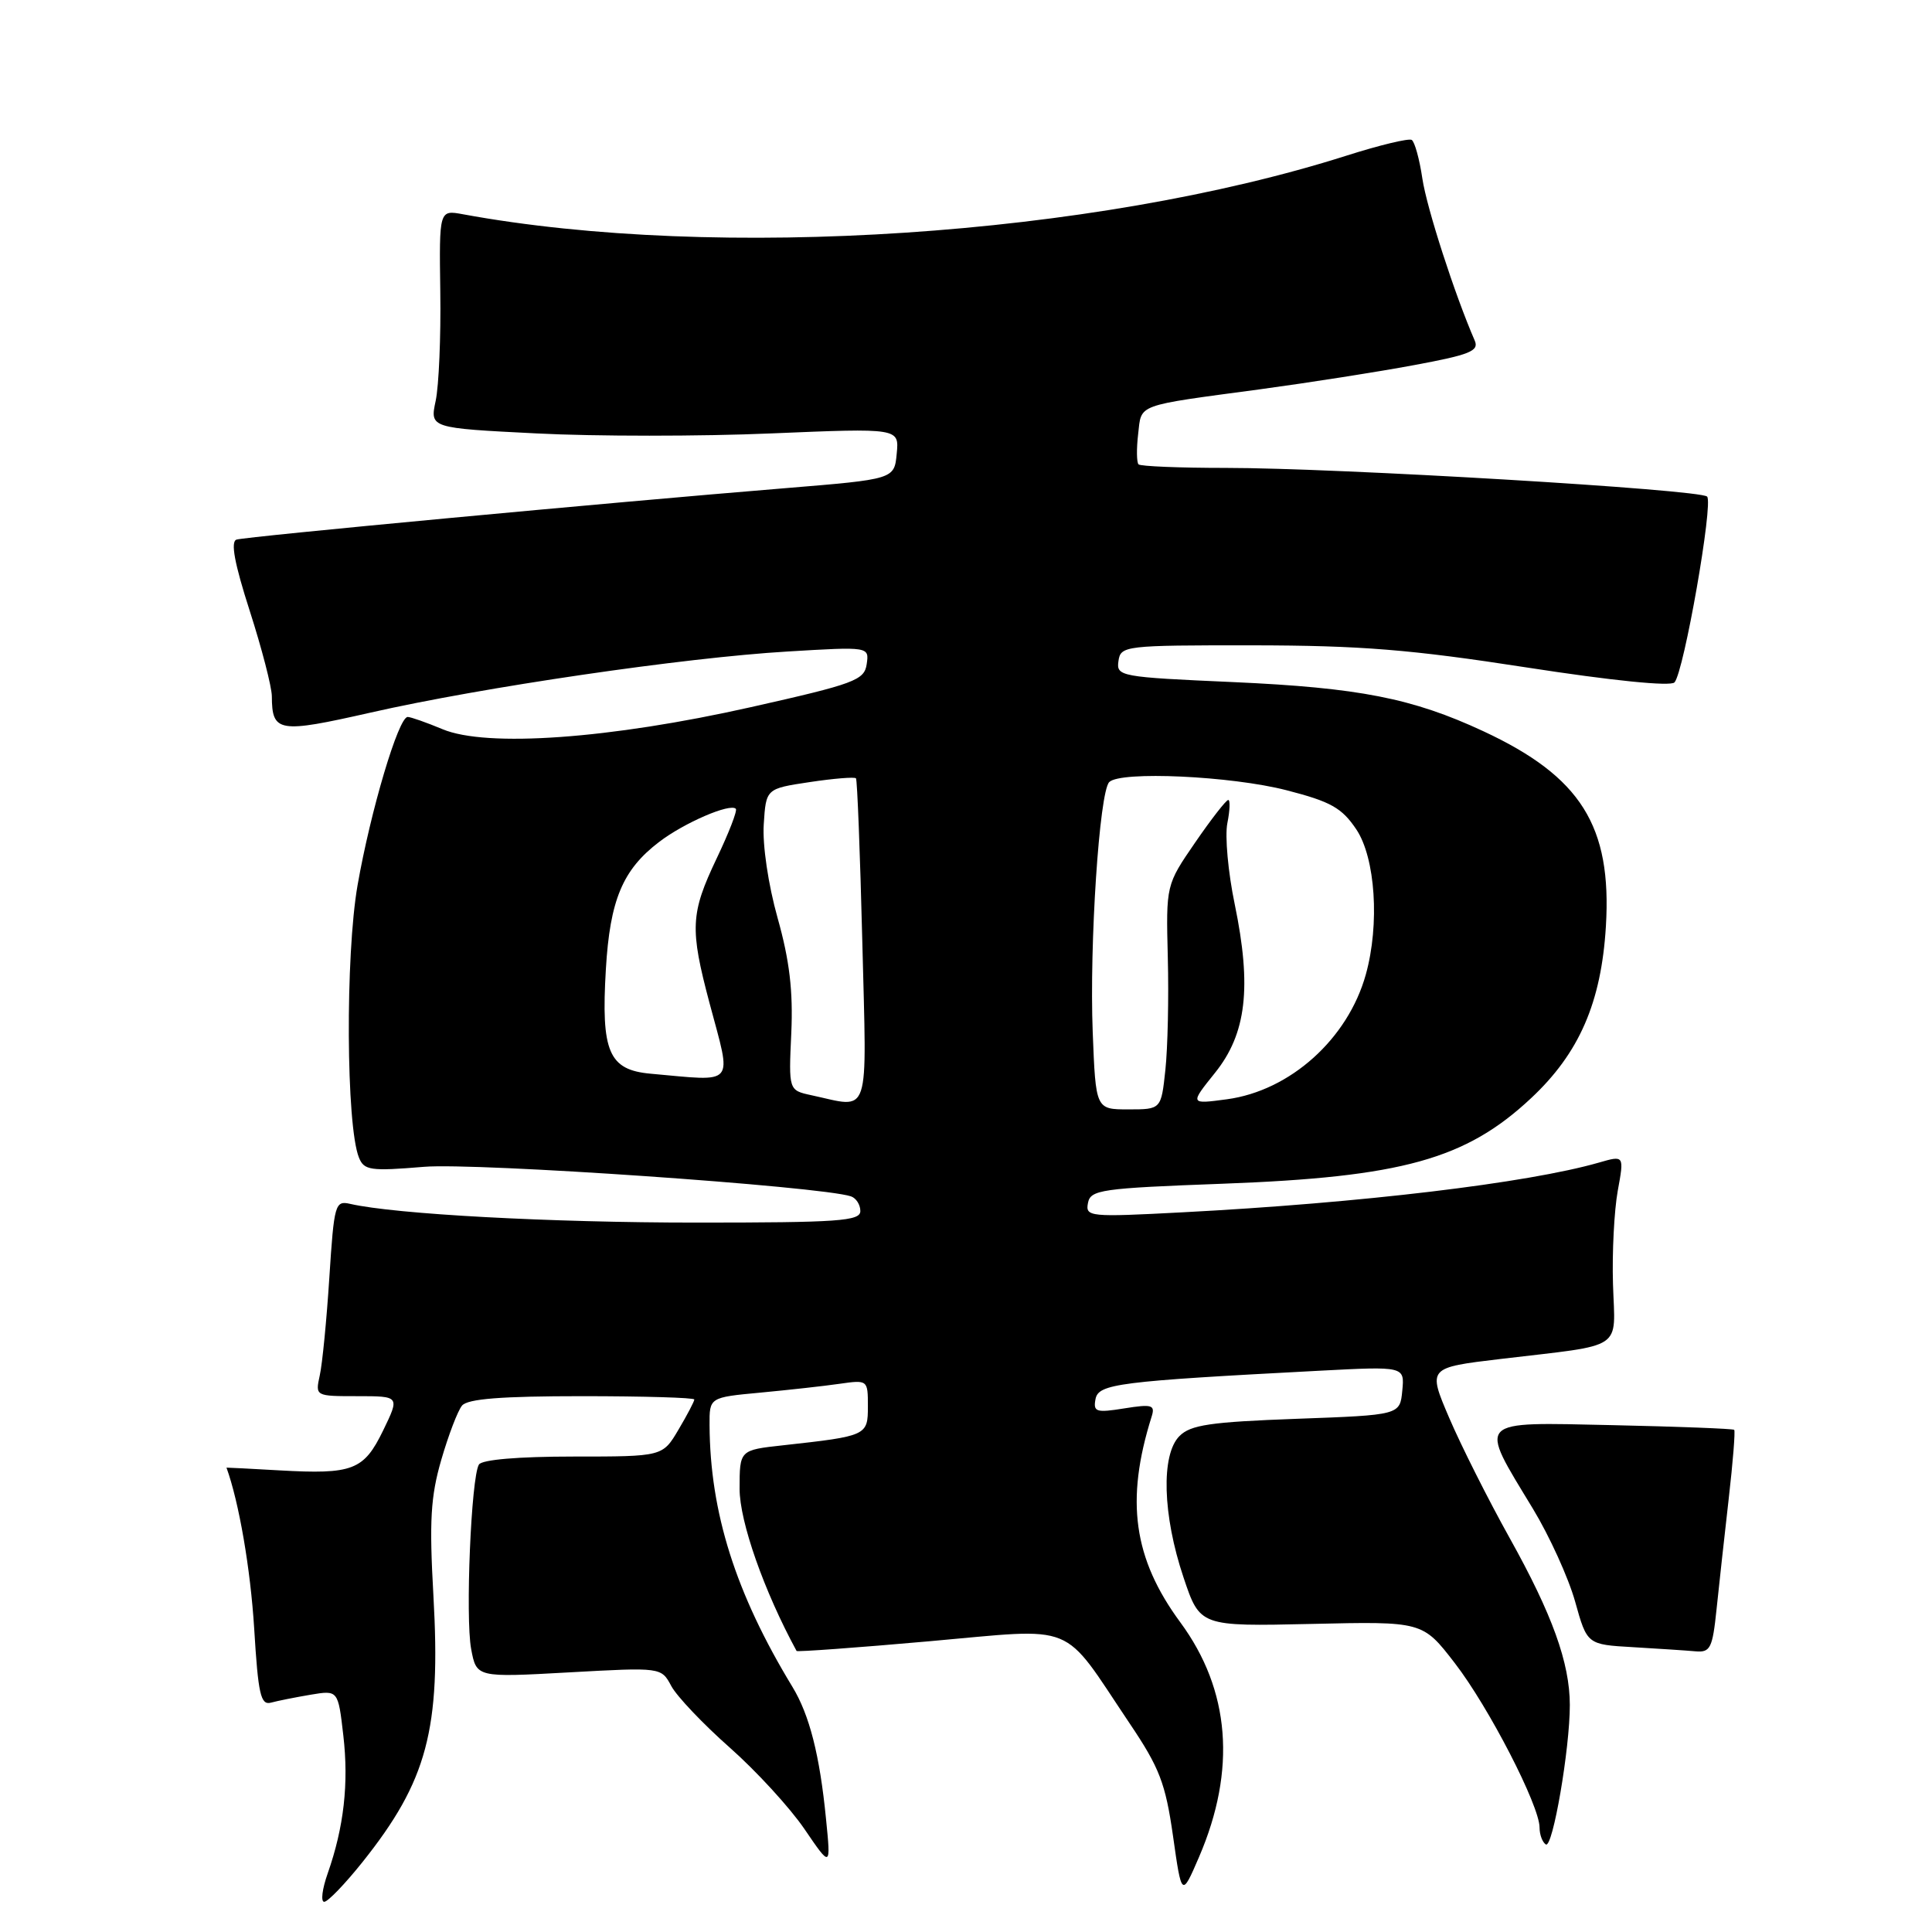 <?xml version="1.0" encoding="UTF-8" standalone="no"?>
<!DOCTYPE svg PUBLIC "-//W3C//DTD SVG 1.1//EN" "http://www.w3.org/Graphics/SVG/1.1/DTD/svg11.dtd" >
<svg xmlns="http://www.w3.org/2000/svg" xmlns:xlink="http://www.w3.org/1999/xlink" version="1.1" viewBox="0 0 256 256">
 <g >
 <path fill="currentColor"
d=" M 48.02 246.75 C 56.62 235.97 58.43 229.18 57.43 211.44 C 56.87 201.53 57.06 198.31 58.47 193.44 C 59.42 190.17 60.65 186.94 61.22 186.25 C 61.96 185.35 66.44 185.00 77.12 185.00 C 85.31 185.00 92.00 185.20 92.00 185.44 C 92.00 185.69 91.06 187.49 89.90 189.44 C 87.80 193.00 87.80 193.00 75.96 193.00 C 68.68 193.00 63.87 193.41 63.46 194.06 C 62.43 195.73 61.65 214.31 62.43 218.50 C 63.14 222.28 63.14 222.28 75.38 221.60 C 87.62 220.92 87.62 220.92 88.95 223.41 C 89.68 224.77 93.16 228.44 96.68 231.55 C 100.20 234.66 104.66 239.52 106.59 242.35 C 110.10 247.50 110.10 247.50 109.45 241.00 C 108.62 232.57 107.26 227.22 104.99 223.50 C 97.47 211.12 94.08 200.41 94.02 188.83 C 94.00 185.16 94.00 185.16 100.75 184.53 C 104.46 184.18 109.19 183.66 111.25 183.36 C 114.97 182.83 115.00 182.85 115.00 186.33 C 115.00 190.23 114.89 190.28 103.75 191.51 C 98.00 192.14 98.00 192.14 98.00 197.28 C 98.00 201.63 101.24 210.84 105.55 218.76 C 105.63 218.90 113.52 218.33 123.09 217.48 C 143.00 215.72 140.52 214.71 149.67 228.34 C 153.64 234.23 154.43 236.28 155.43 243.28 C 156.58 251.39 156.58 251.39 158.88 246.06 C 163.85 234.50 163.01 223.95 156.40 214.97 C 150.17 206.51 149.10 198.83 152.59 187.73 C 153.09 186.16 152.67 186.03 148.97 186.62 C 145.24 187.22 144.84 187.09 145.16 185.39 C 145.55 183.36 148.13 183.03 174.81 181.63 C 186.12 181.04 186.12 181.04 185.81 184.27 C 185.50 187.50 185.50 187.50 171.78 188.00 C 160.37 188.42 157.76 188.80 156.28 190.29 C 153.82 192.76 154.05 200.77 156.82 209.01 C 159.00 215.51 159.00 215.51 173.75 215.18 C 188.50 214.84 188.50 214.84 192.76 220.36 C 197.26 226.18 204.00 239.26 204.00 242.16 C 204.00 243.11 204.38 244.11 204.83 244.40 C 205.74 244.96 208.02 231.70 208.01 225.91 C 208.00 220.34 205.69 213.93 200.04 203.80 C 197.19 198.69 193.58 191.51 192.02 187.86 C 189.18 181.22 189.18 181.22 198.84 180.07 C 215.48 178.09 214.00 179.07 213.73 170.17 C 213.60 165.95 213.89 160.38 214.36 157.79 C 215.22 153.08 215.22 153.08 211.86 154.05 C 202.44 156.76 180.29 159.41 156.65 160.64 C 144.35 161.29 143.81 161.23 144.16 159.41 C 144.49 157.65 145.88 157.45 162.01 156.85 C 185.75 155.97 194.22 153.62 202.87 145.52 C 209.26 139.55 212.18 132.84 212.79 122.73 C 213.59 109.45 209.48 102.91 196.55 96.89 C 187.13 92.51 180.10 91.13 163.38 90.38 C 148.42 89.72 147.91 89.62 148.20 87.60 C 148.49 85.56 148.99 85.50 166.00 85.51 C 180.31 85.53 186.92 86.06 202.28 88.44 C 213.64 90.20 221.38 90.98 221.88 90.42 C 223.13 89.03 227.05 66.65 226.20 65.80 C 225.26 64.86 177.25 62.00 162.42 62.00 C 156.32 62.00 151.12 61.79 150.86 61.53 C 150.61 61.27 150.58 59.47 150.81 57.52 C 151.28 53.47 150.32 53.82 167.06 51.57 C 173.41 50.71 182.55 49.28 187.37 48.38 C 194.76 47.01 196.01 46.51 195.41 45.13 C 192.77 39.06 189.06 27.60 188.47 23.66 C 188.09 21.08 187.45 18.78 187.06 18.54 C 186.67 18.30 182.79 19.23 178.43 20.62 C 144.87 31.29 95.06 34.59 61.34 28.39 C 58.19 27.81 58.19 27.81 58.34 38.66 C 58.43 44.62 58.15 51.12 57.73 53.11 C 56.96 56.72 56.96 56.72 71.09 57.43 C 78.86 57.83 92.86 57.83 102.19 57.43 C 119.15 56.72 119.15 56.72 118.82 60.11 C 118.50 63.50 118.50 63.50 104.00 64.69 C 80.62 66.60 32.60 71.10 31.34 71.50 C 30.53 71.76 31.07 74.66 33.09 80.94 C 34.69 85.92 36.01 91.01 36.02 92.25 C 36.05 97.05 36.88 97.19 49.07 94.43 C 63.95 91.05 90.65 87.14 104.34 86.33 C 115.18 85.68 115.18 85.68 114.84 88.01 C 114.53 90.13 113.25 90.61 99.50 93.70 C 80.83 97.90 64.46 99.07 58.63 96.62 C 56.50 95.73 54.42 95.00 54.02 95.00 C 52.80 95.00 49.10 107.45 47.38 117.29 C 45.75 126.62 45.86 149.15 47.56 153.38 C 48.24 155.08 49.07 155.20 56.18 154.61 C 63.08 154.03 108.72 157.19 112.75 158.52 C 113.44 158.75 114.00 159.63 114.00 160.47 C 114.00 161.80 111.12 162.00 92.25 162.00 C 72.92 162.00 52.37 160.89 46.40 159.52 C 44.40 159.06 44.27 159.54 43.64 169.27 C 43.28 174.90 42.71 180.74 42.37 182.25 C 41.77 185.00 41.78 185.00 47.37 185.00 C 52.97 185.00 52.97 185.00 50.77 189.54 C 48.20 194.83 46.76 195.38 36.99 194.83 C 33.14 194.61 30.01 194.45 30.01 194.47 C 31.67 199.04 33.19 207.89 33.68 215.77 C 34.21 224.51 34.54 225.97 35.90 225.61 C 36.78 225.37 39.14 224.90 41.15 224.56 C 44.80 223.95 44.80 223.95 45.49 229.94 C 46.23 236.31 45.57 242.12 43.42 248.24 C 42.69 250.31 42.48 252.00 42.96 252.00 C 43.44 252.00 45.71 249.64 48.02 246.75 Z  M 227.45 213.25 C 227.78 210.09 228.50 203.51 229.06 198.62 C 229.62 193.74 229.95 189.62 229.79 189.46 C 229.63 189.31 222.39 189.03 213.70 188.84 C 195.37 188.45 195.86 187.93 203.11 199.90 C 205.31 203.53 207.83 209.07 208.71 212.21 C 210.30 217.91 210.30 217.91 216.40 218.26 C 219.76 218.46 223.48 218.70 224.68 218.81 C 226.62 218.98 226.92 218.39 227.45 213.25 Z  M 144.79 136.75 C 144.34 125.14 145.67 104.94 146.98 103.63 C 148.45 102.14 163.13 102.82 170.47 104.71 C 176.34 106.22 177.80 107.04 179.72 109.90 C 182.25 113.68 182.83 122.47 180.98 129.12 C 178.61 137.65 170.96 144.53 162.57 145.66 C 157.65 146.32 157.65 146.32 160.99 142.16 C 165.16 136.98 165.88 130.81 163.61 119.83 C 162.73 115.62 162.29 110.78 162.63 109.08 C 162.97 107.39 163.02 106.00 162.75 106.00 C 162.47 106.00 160.50 108.53 158.37 111.63 C 154.50 117.26 154.50 117.26 154.74 126.88 C 154.88 132.17 154.73 138.86 154.42 141.75 C 153.86 147.00 153.86 147.00 149.52 147.00 C 145.19 147.00 145.19 147.00 144.79 136.75 Z  M 107.50 145.12 C 104.50 144.47 104.50 144.47 104.85 136.89 C 105.10 131.33 104.62 127.26 103.04 121.65 C 101.80 117.24 101.02 111.97 101.20 109.24 C 101.50 104.50 101.50 104.50 107.30 103.63 C 110.48 103.15 113.24 102.93 113.42 103.13 C 113.59 103.33 113.97 113.06 114.26 124.75 C 114.85 148.61 115.44 146.82 107.50 145.12 Z  M 86.20 142.27 C 80.66 141.77 79.63 139.37 80.28 128.44 C 80.82 119.26 82.50 115.24 87.34 111.56 C 90.66 109.02 96.74 106.40 97.50 107.17 C 97.73 107.39 96.58 110.36 94.95 113.77 C 91.49 121.05 91.39 123.03 94.02 132.93 C 96.99 144.07 97.64 143.29 86.20 142.27 Z "/>
</g>
</svg>